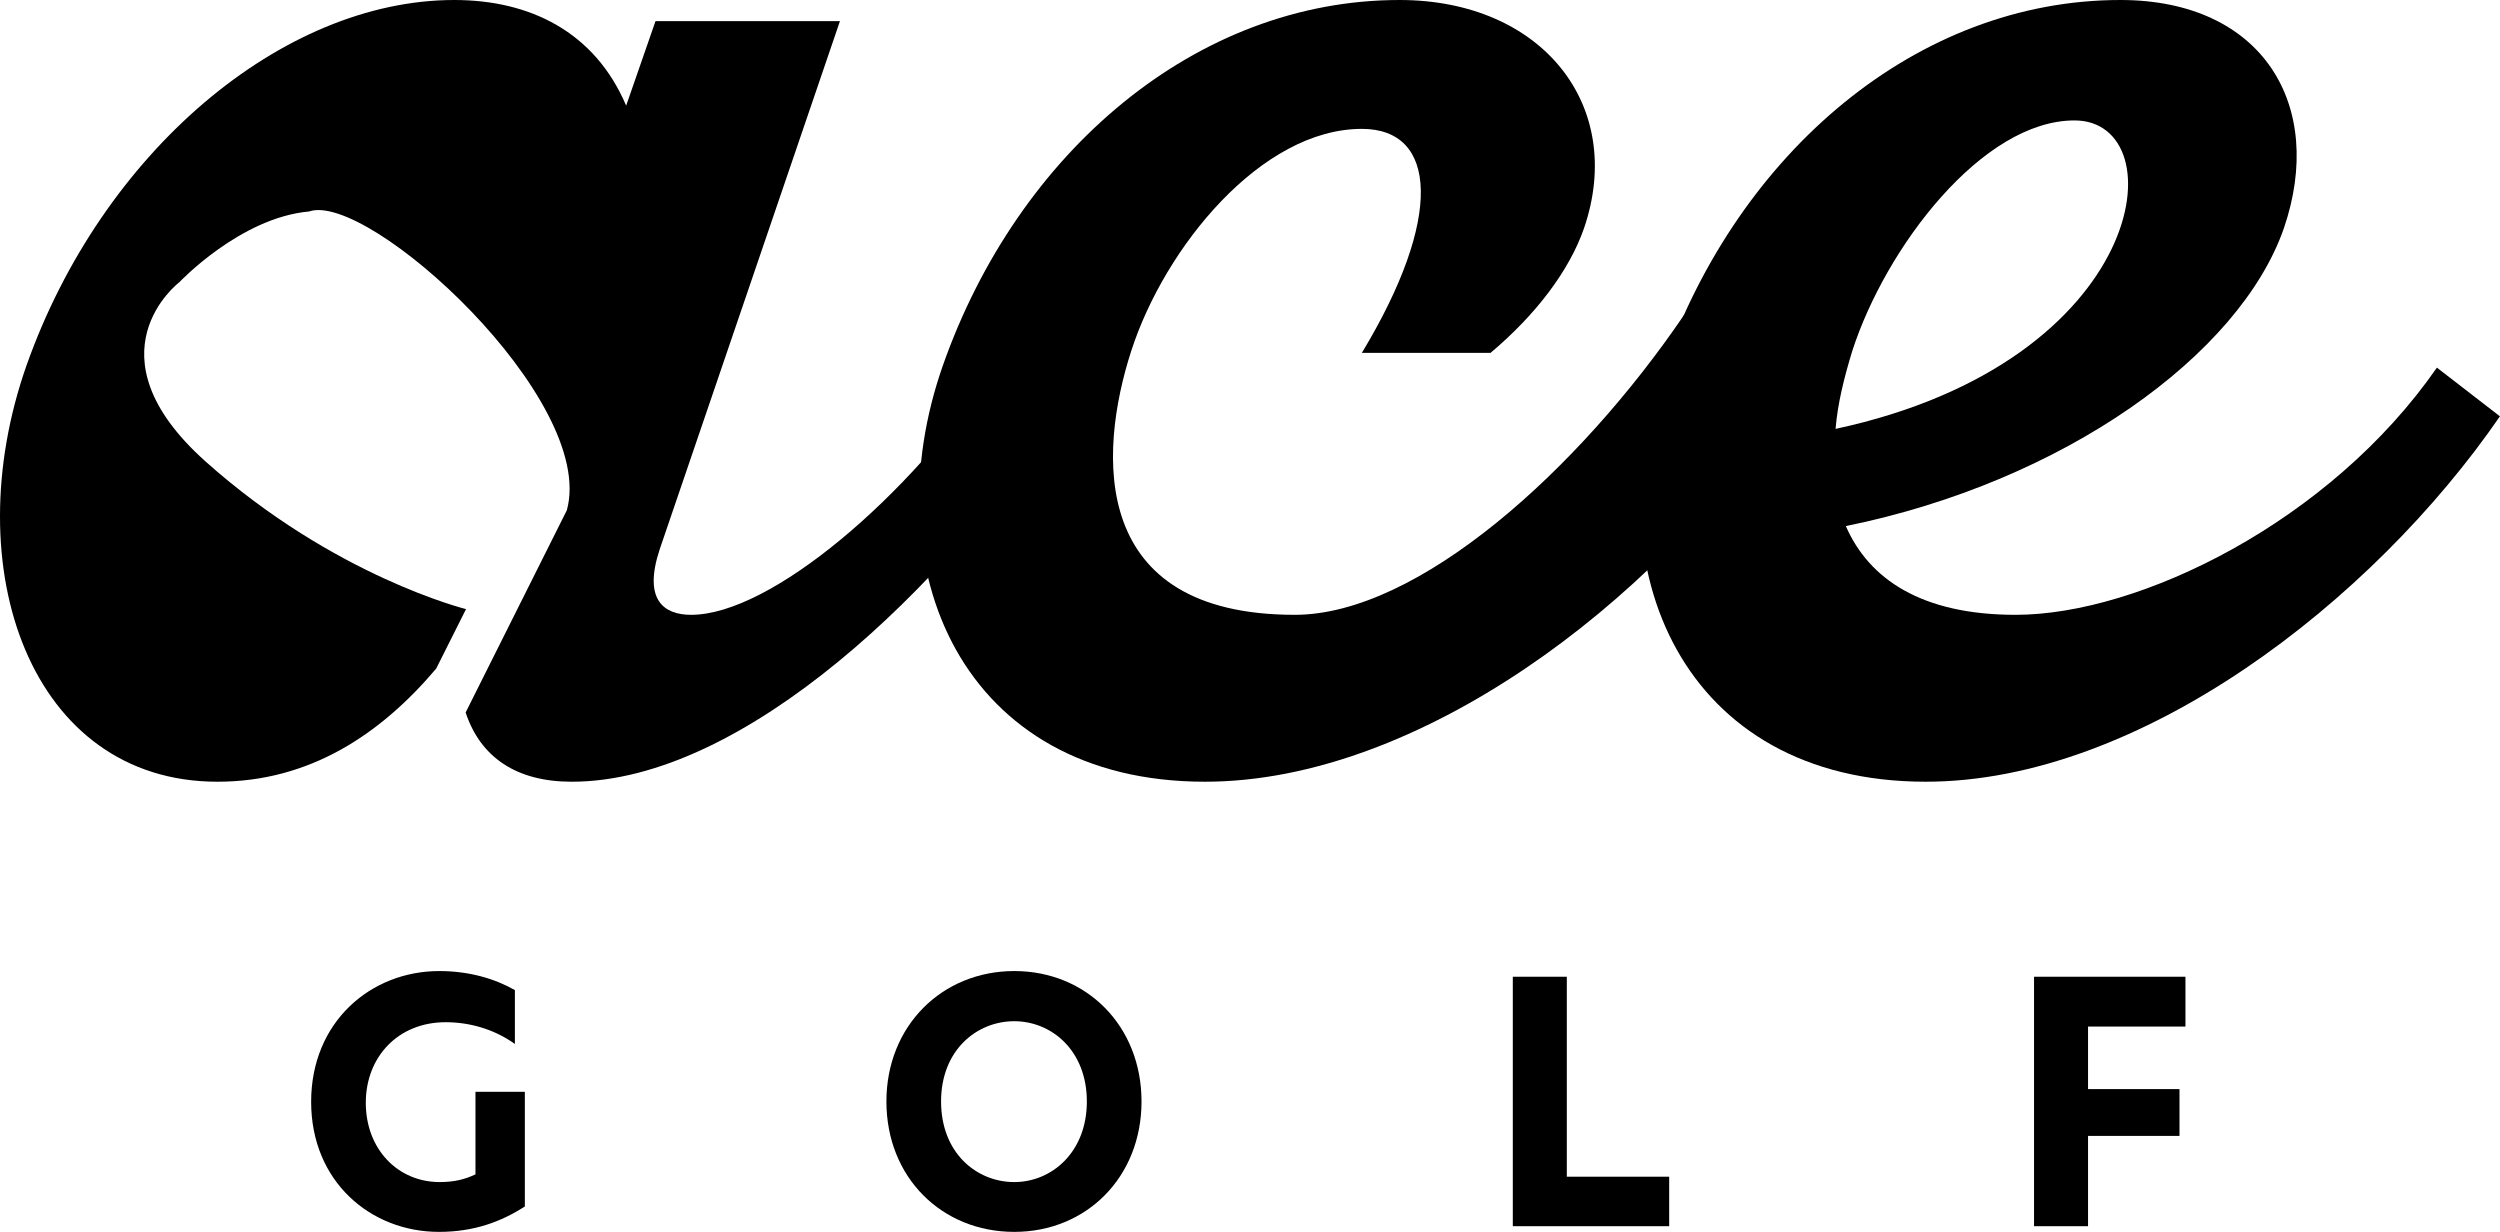 <svg width="138" height="68" viewBox="0 0 138 68" fill="none" xmlns="http://www.w3.org/2000/svg">
<path d="M87.439 12.596C86.629 14.928 84.801 17.354 82.279 19.477H75.175C79.687 12.012 79.34 7.114 75.175 7.114C69.621 7.114 64.299 13.645 62.448 19.36C60.597 25.075 60.134 33.938 71.472 33.938C78.299 33.938 87.173 25.902 92.958 17.389L98.211 22.975C91.269 33.238 78.31 43.151 66.509 43.151C53.088 43.151 48.113 31.372 52.046 20.176C56.188 8.397 66.023 0 77.257 0C85.125 0 89.753 5.831 87.439 12.596Z" fill="black"/>
<path d="M138 22.975C130.942 33.238 118.1 43.151 106.298 43.151C92.877 43.151 87.902 31.372 91.836 20.176C95.989 8.397 105.824 0 117.047 0C124.914 0 128.385 5.831 126.071 12.596C123.642 19.593 113.923 26.591 101.89 29.04C103.163 31.955 106.055 33.938 111.262 33.938C118.088 33.938 128.617 28.806 134.517 20.293L137.988 22.975H138ZM102.249 19.36C101.786 20.876 101.439 22.276 101.323 23.675C118.678 19.943 120.182 6.648 114.513 6.648C109.422 6.648 104.1 13.645 102.249 19.36Z" fill="black"/>
<path d="M58.398 22.975C52.266 32.189 41.159 43.151 31.556 43.151C28.516 43.151 26.526 41.813 25.703 39.329L31.29 28.165C32.968 22.066 20.322 10.531 17.059 11.674C13.264 12.012 9.897 15.581 9.897 15.581C9.897 15.581 4.69 19.523 11.343 25.471C18.459 31.827 25.725 33.623 25.725 33.623L24.078 36.905C21.004 40.543 17.083 43.151 12.003 43.151C1.694 43.151 -2.471 31.372 1.462 20.176C5.628 8.397 15.578 0 25.077 0C29.242 0 32.829 1.749 34.564 5.831L36.184 1.166H46.365L36.415 30.323C35.49 33.122 36.647 33.938 38.151 33.938C42.547 33.938 50.184 27.407 54.927 20.293L58.398 22.975Z" fill="black"/>
<path d="M20.192 60.875C20.192 58.328 21.985 56.426 24.6 56.426C25.862 56.426 27.233 56.777 28.422 57.626V54.654C27.325 54.027 25.898 53.602 24.252 53.602C20.448 53.602 17.175 56.426 17.175 60.819C17.175 65.213 20.448 68 24.234 68C26.154 68 27.654 67.446 28.971 66.597V60.266H26.246V64.825C25.661 65.102 25.075 65.25 24.271 65.25C21.948 65.25 20.192 63.422 20.192 60.875Z" fill="black"/>
<path d="M55.989 65.25C53.904 65.25 51.947 63.644 51.947 60.801C51.947 57.977 53.904 56.371 55.989 56.371C58.037 56.371 59.994 57.977 59.994 60.801C59.994 63.625 58.037 65.25 55.989 65.25ZM48.93 60.801C48.93 64.991 51.984 68 55.989 68C59.976 68 63.012 64.973 63.012 60.801C63.012 56.629 59.976 53.602 55.989 53.602C52.002 53.602 48.93 56.629 48.93 60.801Z" fill="black"/>
<path d="M83.507 67.686H92.139V64.954H86.488V53.916H83.507V67.686Z" fill="black"/>
<path d="M112.279 67.686H115.26V62.702H120.308V60.118H115.26V56.666H120.637V53.916H112.279V67.686Z" fill="black"/>
</svg>

